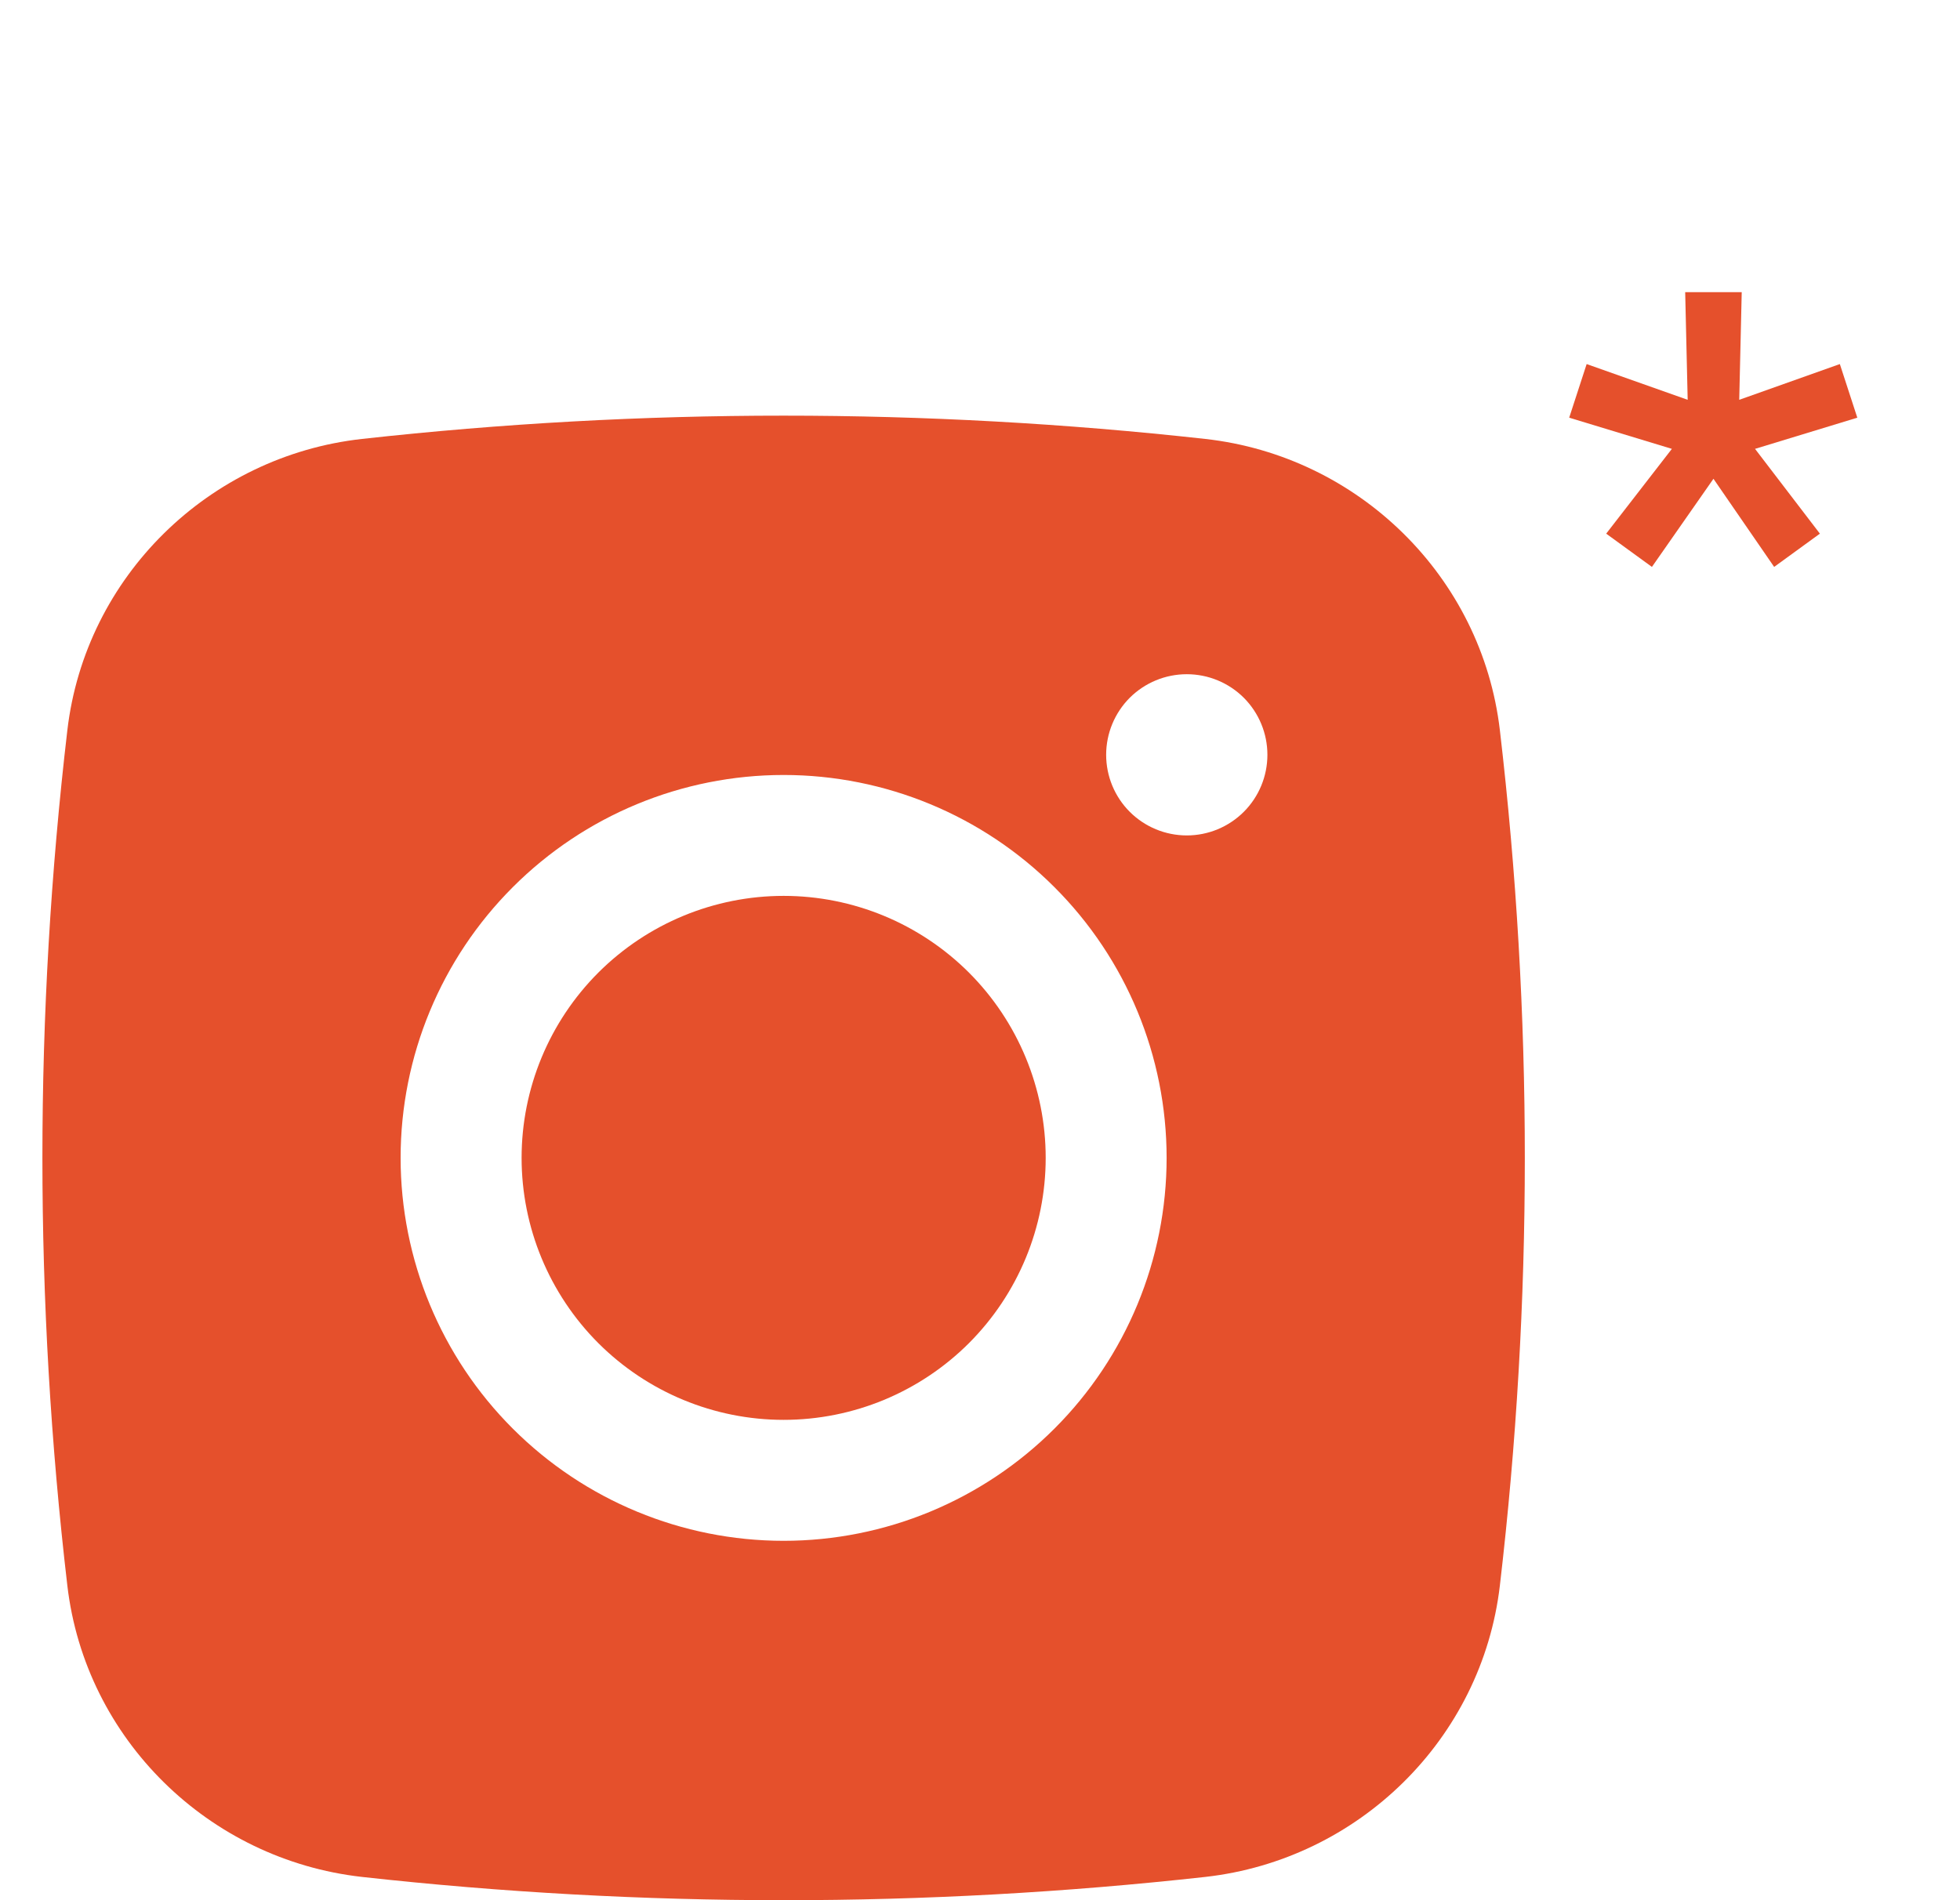 <svg width="33" height="32" viewBox="0 0 33 32" fill="none" xmlns="http://www.w3.org/2000/svg">
<path d="M27.813 9.547L27.043 8.987L28.149 7.559L26.42 7.034L26.714 6.131L28.415 6.733L28.373 4.92H29.325L29.283 6.733L30.977 6.131L31.271 7.034L29.549 7.559L30.641 8.987L29.871 9.547L28.849 8.063L27.813 9.547Z" fill="#E5502C"/>
<path d="M13.194 15.087C12.024 15.087 10.902 15.552 10.074 16.379C9.247 17.207 8.782 18.329 8.782 19.499C8.782 20.669 9.247 21.791 10.074 22.619C10.902 23.446 12.024 23.911 13.194 23.911C14.364 23.911 15.486 23.446 16.314 22.619C17.141 21.791 17.606 20.669 17.606 19.499C17.606 18.329 17.141 17.207 16.314 16.379C15.486 15.552 14.364 15.087 13.194 15.087Z" fill="#E5502C"/>
<path fill-rule="evenodd" clip-rule="evenodd" d="M6.093 7.392C10.812 6.869 15.575 6.869 20.294 7.392C22.872 7.68 24.95 9.71 25.253 12.297C25.813 17.082 25.813 21.916 25.253 26.701C24.95 29.289 22.872 31.318 20.295 31.608C15.576 32.131 10.813 32.131 6.093 31.608C3.515 31.318 1.437 29.289 1.134 26.703C0.574 21.917 0.574 17.083 1.134 12.297C1.437 9.71 3.515 7.68 6.093 7.392ZM19.982 11.354C19.621 11.354 19.276 11.497 19.021 11.751C18.767 12.006 18.624 12.351 18.624 12.711C18.624 13.071 18.767 13.417 19.021 13.671C19.276 13.926 19.621 14.069 19.982 14.069C20.342 14.069 20.687 13.926 20.942 13.671C21.196 13.417 21.339 13.071 21.339 12.711C21.339 12.351 21.196 12.006 20.942 11.751C20.687 11.497 20.342 11.354 19.982 11.354ZM6.745 19.499C6.745 17.789 7.424 16.149 8.634 14.94C9.843 13.73 11.483 13.051 13.194 13.051C14.904 13.051 16.544 13.73 17.753 14.94C18.963 16.149 19.642 17.789 19.642 19.499C19.642 21.209 18.963 22.85 17.753 24.059C16.544 25.268 14.904 25.948 13.194 25.948C11.483 25.948 9.843 25.268 8.634 24.059C7.424 22.85 6.745 21.209 6.745 19.499Z" fill="#E5502C"/>
</svg>
